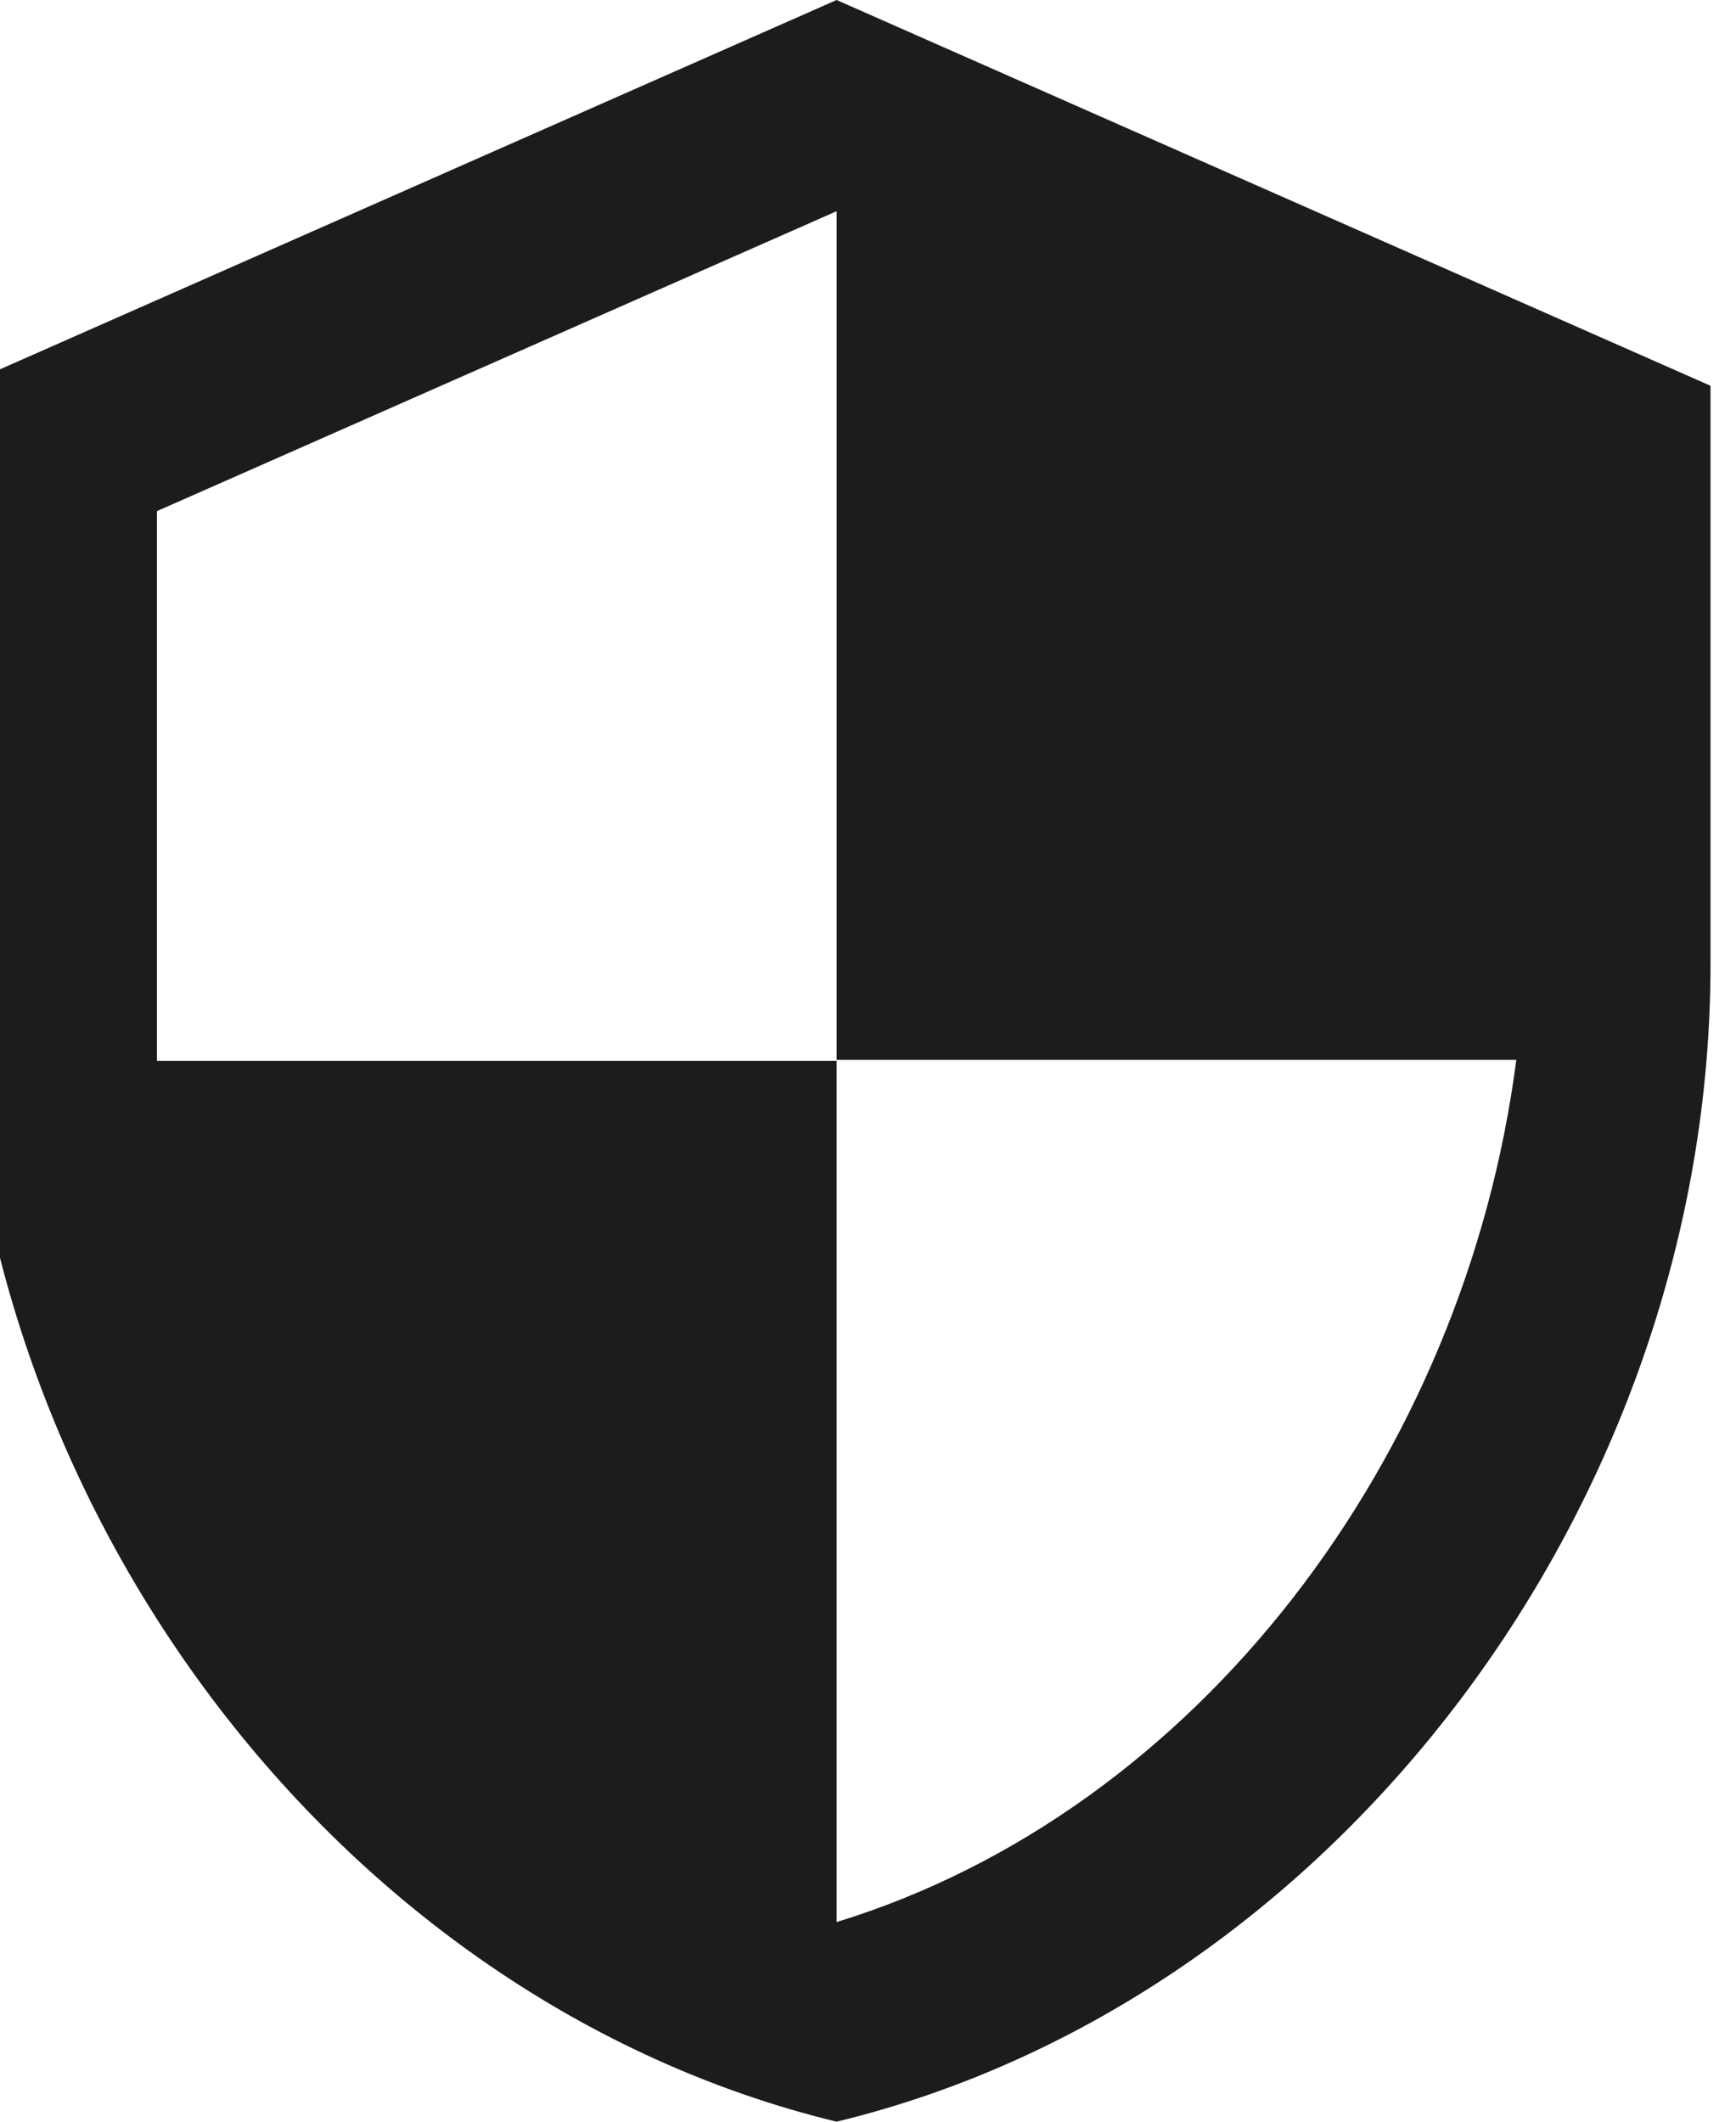 <svg width="36" height="44" viewBox="0 0 36 44" fill="none" xmlns="http://www.w3.org/2000/svg" xmlns:xlink="http://www.w3.org/1999/xlink">
<path d="M17.349,0L-0.773,8L-0.773,20C-0.773,31.1 6.959,41.48 17.349,44C27.739,41.48 35.471,31.1 35.471,20L35.471,8L17.349,0ZM17.349,21.98L31.444,21.98C30.377,30.22 24.839,37.56 17.349,39.86L17.349,22L3.254,22L3.254,10.6L17.349,4.38L17.349,21.98Z" fill="#1C1C1C"/>
</svg>
